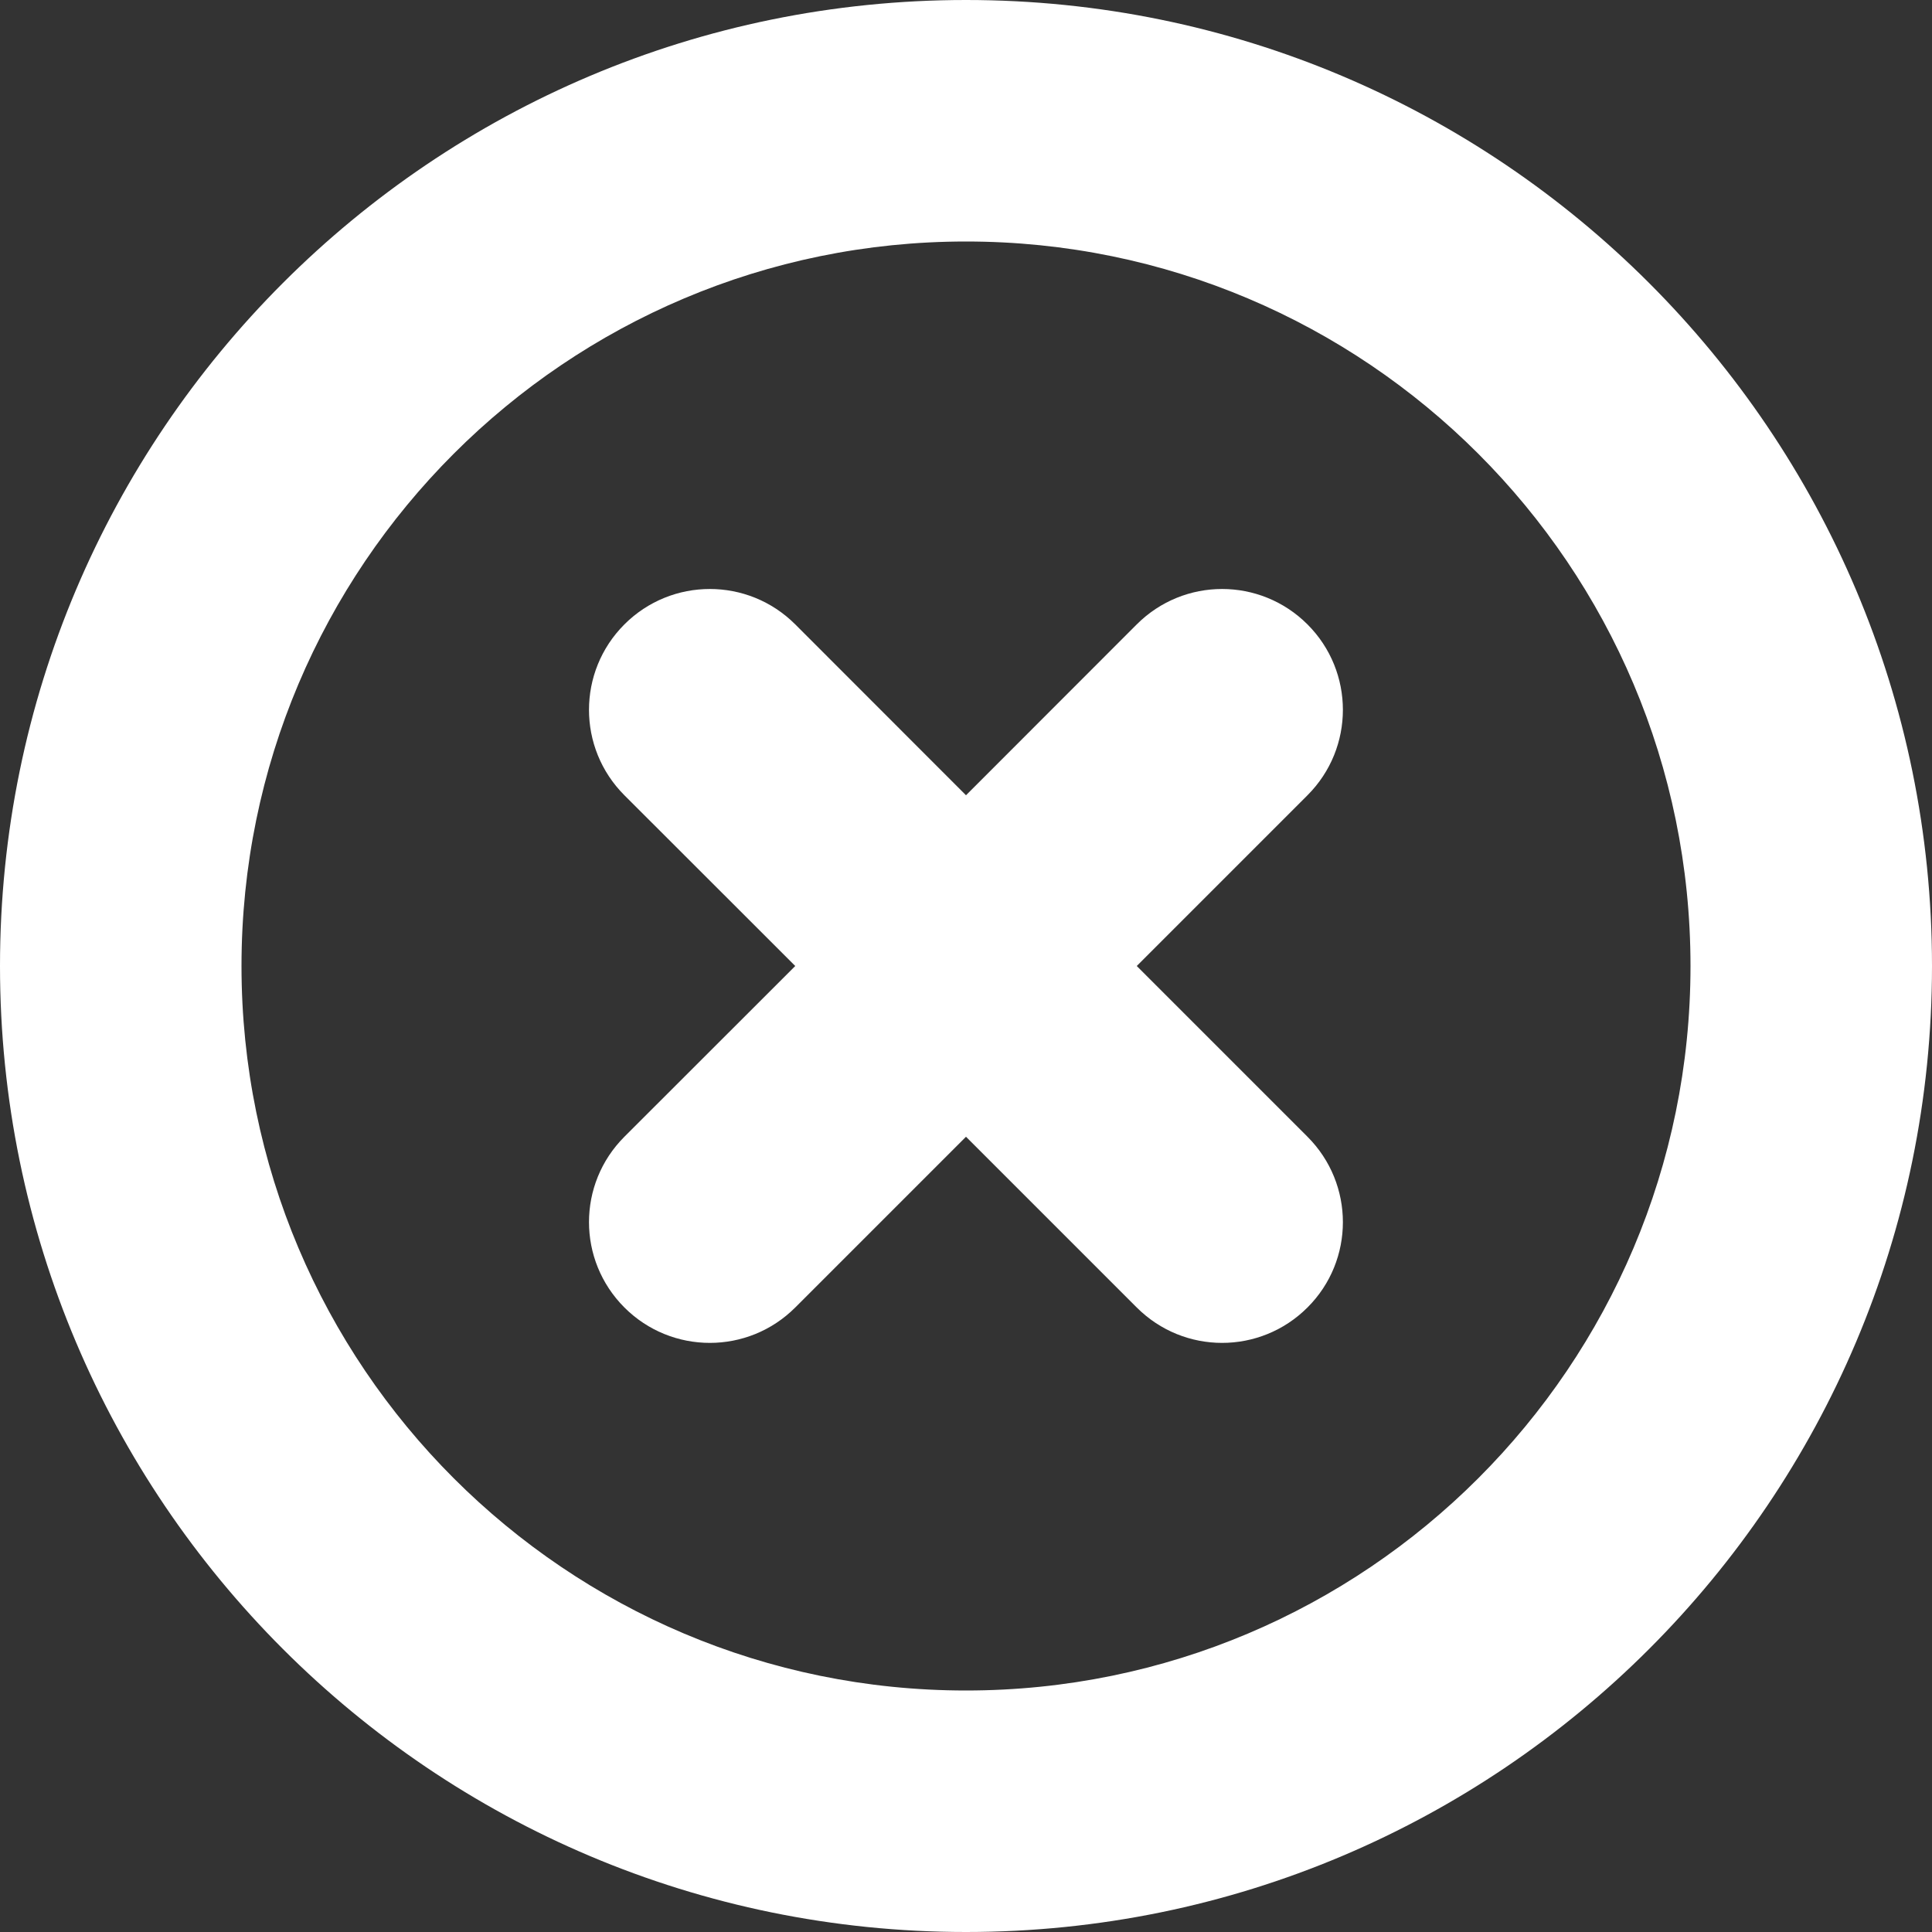 <?xml version="1.0" encoding="utf-8"?>
<!-- Generator: Adobe Illustrator 16.0.0, SVG Export Plug-In . SVG Version: 6.00 Build 0)  -->
<!DOCTYPE svg PUBLIC "-//W3C//DTD SVG 1.1//EN" "http://www.w3.org/Graphics/SVG/1.1/DTD/svg11.dtd">
<svg version="1.1" id="Layer_1" xmlns="http://www.w3.org/2000/svg" xmlns:xlink="http://www.w3.org/1999/xlink" x="0px" y="0px"
	 width="48px" height="48px" viewBox="0 0 48 48" enable-background="new 0 0 48 48" xml:space="preserve">
<rect x="0" y="0" width="48" height="48" fill="#333333" stroke="none"/>
<path fill="#FFFFFF" d="M24,48C10.746,48,0,37.254,0,24S10.746,0,24,0s24,10.746,24,24S37.254,48,24,48z M24,6
	C14.061,6,6,14.061,6,24c0,9.939,8.061,18,18,18c9.939,0,18-8.061,18-18C42,14.061,33.939,6,24,6z M32.484,32.484
	c-1.174,1.173-3.069,1.173-4.242,0L24,28.242l-4.242,4.242c-1.173,1.173-3.072,1.173-4.245,0c-1.173-1.174-1.173-3.069,0-4.242
	L19.758,24l-4.245-4.242c-1.173-1.173-1.173-3.072,0-4.245c1.173-1.173,3.072-1.173,4.245,0L24,19.758l4.242-4.245
	c1.173-1.173,3.068-1.173,4.242,0c1.173,1.173,1.173,3.072,0,4.245L28.242,24l4.242,4.242
	C33.657,29.415,33.657,31.314,32.484,32.484z"/>
</svg>
